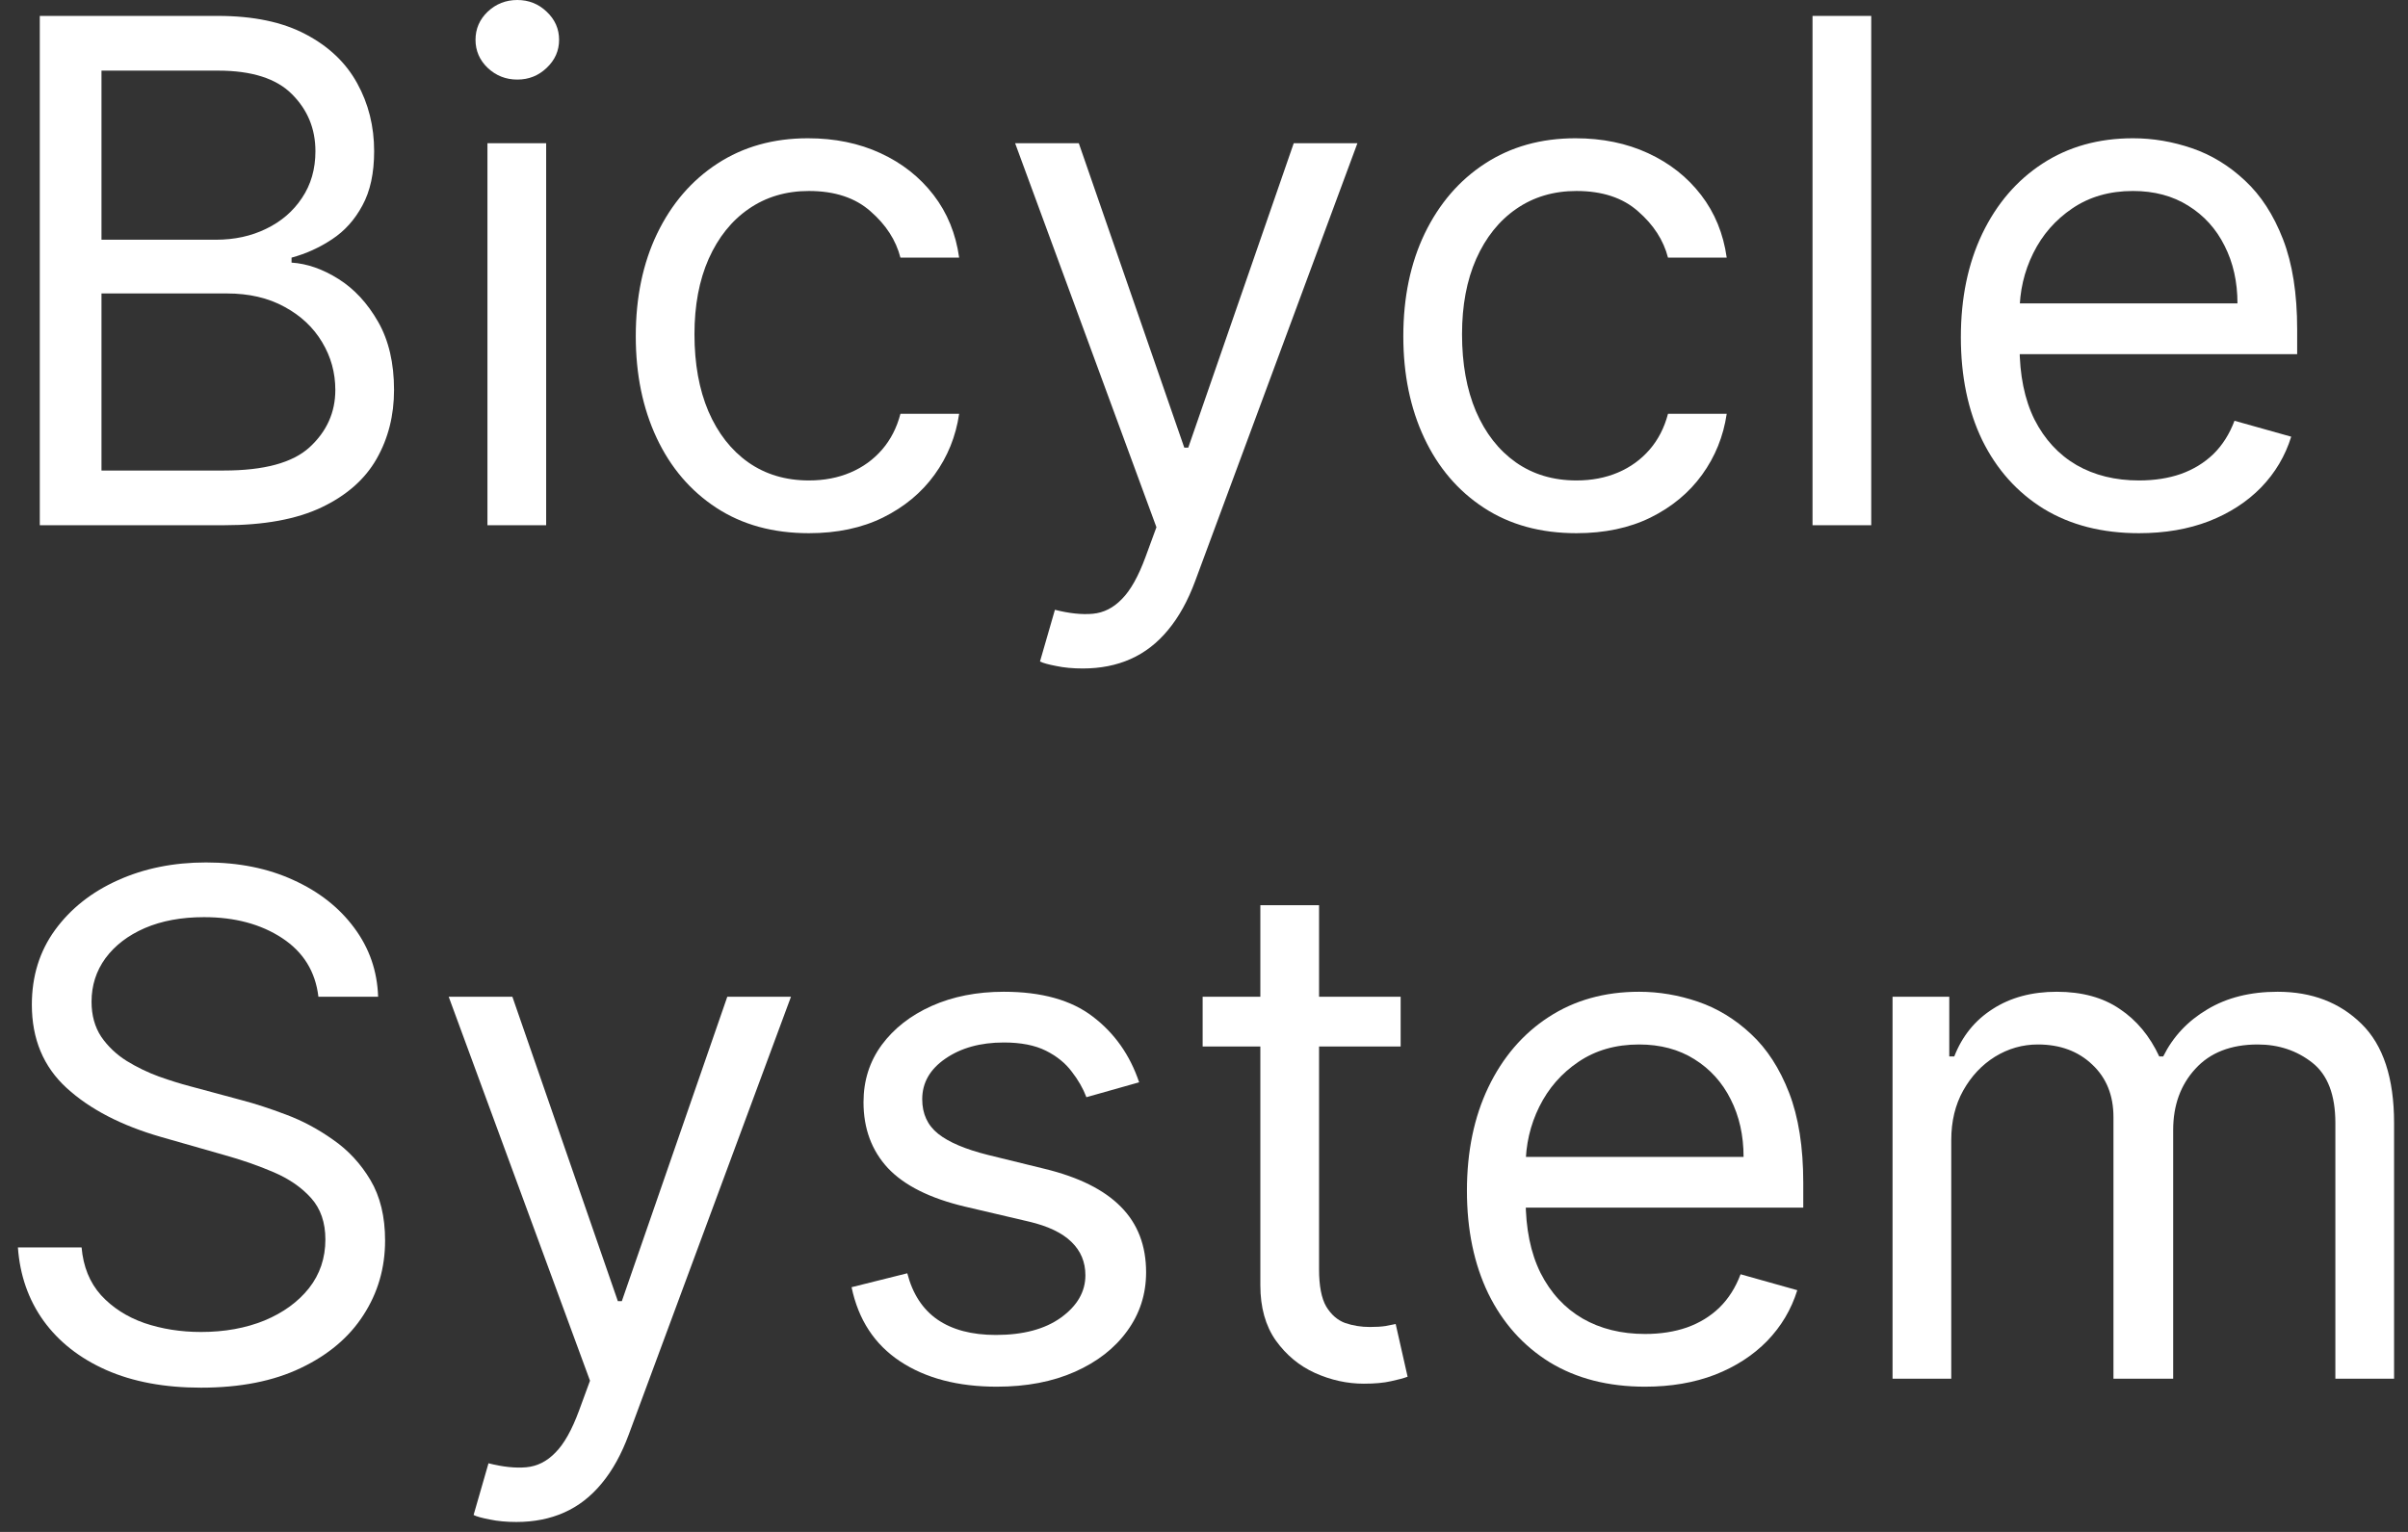 <svg width="110" height="70" viewBox="0 0 110 70" fill="none" xmlns="http://www.w3.org/2000/svg">
<rect x="0" y="0" width="110" height="70" fill="#333333" stroke="none"/>
<path d="M1.818 24V0.727H9.955C11.576 0.727 12.913 1.008 13.966 1.568C15.019 2.121 15.803 2.867 16.318 3.807C16.833 4.739 17.091 5.773 17.091 6.909C17.091 7.909 16.913 8.735 16.557 9.386C16.208 10.038 15.746 10.553 15.171 10.932C14.602 11.311 13.985 11.591 13.318 11.773V12C14.03 12.046 14.746 12.296 15.466 12.75C16.186 13.204 16.788 13.856 17.273 14.704C17.758 15.553 18 16.591 18 17.818C18 18.985 17.735 20.034 17.204 20.966C16.674 21.898 15.837 22.636 14.693 23.182C13.549 23.727 12.061 24 10.227 24H1.818ZM4.636 21.5H10.227C12.068 21.5 13.375 21.144 14.148 20.432C14.928 19.712 15.318 18.841 15.318 17.818C15.318 17.03 15.117 16.303 14.716 15.636C14.314 14.962 13.742 14.424 13 14.023C12.258 13.614 11.379 13.409 10.364 13.409H4.636V21.5ZM4.636 10.954H9.864C10.712 10.954 11.477 10.788 12.159 10.454C12.848 10.121 13.394 9.652 13.795 9.045C14.204 8.439 14.409 7.727 14.409 6.909C14.409 5.886 14.053 5.019 13.341 4.307C12.629 3.587 11.5 3.227 9.955 3.227H4.636V10.954Z" fill="white"/>
<path d="M22.267 24V6.545H24.949V24H22.267ZM23.631 3.636C23.108 3.636 22.657 3.458 22.278 3.102C21.907 2.746 21.722 2.318 21.722 1.818C21.722 1.318 21.907 0.89 22.278 0.534C22.657 0.178 23.108 0 23.631 0C24.153 0 24.6 0.178 24.972 0.534C25.35 0.89 25.54 1.318 25.54 1.818C25.54 2.318 25.35 2.746 24.972 3.102C24.6 3.458 24.153 3.636 23.631 3.636Z" fill="white"/>
<path d="M36.952 24.364C35.315 24.364 33.906 23.977 32.724 23.204C31.543 22.432 30.634 21.367 29.997 20.011C29.361 18.655 29.043 17.106 29.043 15.364C29.043 13.591 29.368 12.027 30.02 10.671C30.679 9.307 31.596 8.242 32.77 7.477C33.952 6.705 35.331 6.318 36.906 6.318C38.133 6.318 39.24 6.545 40.224 7C41.209 7.455 42.016 8.091 42.645 8.909C43.274 9.727 43.664 10.682 43.815 11.773H41.133C40.929 10.977 40.474 10.273 39.77 9.659C39.073 9.038 38.133 8.727 36.952 8.727C35.906 8.727 34.99 9 34.202 9.545C33.421 10.083 32.812 10.845 32.372 11.829C31.94 12.807 31.724 13.954 31.724 15.273C31.724 16.621 31.936 17.796 32.361 18.796C32.793 19.796 33.399 20.572 34.179 21.125C34.967 21.678 35.891 21.954 36.952 21.954C37.649 21.954 38.281 21.833 38.849 21.591C39.418 21.349 39.899 21 40.293 20.546C40.687 20.091 40.967 19.546 41.133 18.909H43.815C43.664 19.939 43.289 20.867 42.69 21.693C42.099 22.511 41.315 23.163 40.338 23.648C39.368 24.125 38.24 24.364 36.952 24.364Z" fill="white"/>
<path d="M49.463 30.546C49.008 30.546 48.603 30.508 48.247 30.432C47.891 30.364 47.645 30.296 47.508 30.227L48.19 27.864C48.842 28.03 49.418 28.091 49.918 28.046C50.418 28 50.861 27.776 51.247 27.375C51.641 26.981 52.001 26.341 52.327 25.454L52.827 24.091L46.372 6.545H49.281L54.099 20.454H54.281L59.099 6.545H62.008L54.599 26.546C54.266 27.447 53.853 28.193 53.361 28.784C52.868 29.383 52.296 29.826 51.645 30.114C51.001 30.401 50.274 30.546 49.463 30.546Z" fill="white"/>
<path d="M72.014 24.364C70.378 24.364 68.969 23.977 67.787 23.204C66.605 22.432 65.696 21.367 65.06 20.011C64.423 18.655 64.105 17.106 64.105 15.364C64.105 13.591 64.431 12.027 65.082 10.671C65.742 9.307 66.658 8.242 67.832 7.477C69.014 6.705 70.393 6.318 71.969 6.318C73.196 6.318 74.302 6.545 75.287 7C76.272 7.455 77.079 8.091 77.707 8.909C78.336 9.727 78.726 10.682 78.878 11.773H76.196C75.992 10.977 75.537 10.273 74.832 9.659C74.135 9.038 73.196 8.727 72.014 8.727C70.969 8.727 70.052 9 69.264 9.545C68.484 10.083 67.874 10.845 67.435 11.829C67.003 12.807 66.787 13.954 66.787 15.273C66.787 16.621 66.999 17.796 67.423 18.796C67.855 19.796 68.461 20.572 69.242 21.125C70.029 21.678 70.954 21.954 72.014 21.954C72.711 21.954 73.344 21.833 73.912 21.591C74.48 21.349 74.961 21 75.355 20.546C75.749 20.091 76.029 19.546 76.196 18.909H78.878C78.726 19.939 78.351 20.867 77.753 21.693C77.162 22.511 76.378 23.163 75.401 23.648C74.431 24.125 73.302 24.364 72.014 24.364Z" fill="white"/>
<path d="M85.48 0.727V24H82.798V0.727H85.48Z" fill="white"/>
<path d="M97.71 24.364C96.028 24.364 94.578 23.992 93.358 23.25C92.146 22.5 91.21 21.454 90.551 20.114C89.9 18.765 89.574 17.197 89.574 15.409C89.574 13.621 89.9 12.046 90.551 10.682C91.21 9.311 92.127 8.242 93.301 7.477C94.483 6.705 95.862 6.318 97.438 6.318C98.347 6.318 99.244 6.47 100.131 6.773C101.017 7.076 101.824 7.568 102.551 8.25C103.278 8.924 103.858 9.818 104.29 10.932C104.722 12.046 104.937 13.417 104.937 15.046V16.182H91.483V13.864H102.21C102.21 12.879 102.013 12 101.619 11.227C101.233 10.454 100.68 9.845 99.96 9.398C99.248 8.951 98.407 8.727 97.438 8.727C96.369 8.727 95.445 8.992 94.665 9.523C93.892 10.046 93.297 10.727 92.881 11.568C92.464 12.409 92.256 13.311 92.256 14.273V15.818C92.256 17.136 92.483 18.254 92.938 19.171C93.4 20.079 94.04 20.773 94.858 21.25C95.676 21.72 96.627 21.954 97.71 21.954C98.415 21.954 99.051 21.856 99.619 21.659C100.195 21.454 100.691 21.151 101.108 20.75C101.525 20.341 101.847 19.833 102.074 19.227L104.665 19.954C104.392 20.833 103.934 21.606 103.29 22.273C102.646 22.932 101.85 23.447 100.903 23.818C99.956 24.182 98.892 24.364 97.71 24.364Z" fill="white"/>
<path d="M14.545 45.545C14.409 44.394 13.856 43.5 12.886 42.864C11.917 42.227 10.727 41.909 9.318 41.909C8.288 41.909 7.386 42.076 6.614 42.409C5.848 42.742 5.25 43.201 4.818 43.784C4.394 44.367 4.182 45.03 4.182 45.773C4.182 46.394 4.33 46.928 4.625 47.375C4.928 47.814 5.314 48.182 5.784 48.477C6.254 48.765 6.746 49.004 7.261 49.193C7.777 49.375 8.25 49.523 8.682 49.636L11.045 50.273C11.652 50.432 12.326 50.651 13.068 50.932C13.818 51.212 14.534 51.595 15.216 52.08C15.905 52.557 16.474 53.17 16.921 53.92C17.367 54.67 17.591 55.591 17.591 56.682C17.591 57.939 17.261 59.076 16.602 60.091C15.951 61.106 14.996 61.913 13.739 62.511C12.489 63.11 10.97 63.409 9.182 63.409C7.515 63.409 6.072 63.14 4.852 62.602C3.64 62.064 2.686 61.314 1.989 60.352C1.299 59.39 0.909 58.273 0.818 57H3.727C3.803 57.879 4.098 58.606 4.614 59.182C5.136 59.75 5.795 60.174 6.591 60.455C7.394 60.727 8.258 60.864 9.182 60.864C10.258 60.864 11.223 60.689 12.079 60.341C12.936 59.985 13.614 59.492 14.114 58.864C14.614 58.227 14.864 57.485 14.864 56.636C14.864 55.864 14.648 55.235 14.216 54.75C13.784 54.265 13.216 53.871 12.511 53.568C11.807 53.265 11.045 53 10.227 52.773L7.364 51.955C5.545 51.432 4.106 50.686 3.045 49.716C1.985 48.746 1.455 47.477 1.455 45.909C1.455 44.606 1.807 43.47 2.511 42.5C3.223 41.523 4.178 40.765 5.375 40.227C6.58 39.682 7.924 39.409 9.409 39.409C10.909 39.409 12.242 39.678 13.409 40.216C14.576 40.746 15.5 41.474 16.182 42.398C16.871 43.322 17.235 44.371 17.273 45.545H14.545Z" fill="white"/>
<path d="M23.588 69.546C23.134 69.546 22.728 69.508 22.372 69.432C22.016 69.364 21.77 69.296 21.634 69.227L22.315 66.864C22.967 67.03 23.543 67.091 24.043 67.046C24.543 67 24.986 66.776 25.372 66.375C25.766 65.981 26.126 65.341 26.452 64.454L26.952 63.091L20.497 45.545H23.406L28.224 59.455H28.406L33.224 45.545H36.133L28.724 65.546C28.391 66.447 27.978 67.193 27.486 67.784C26.993 68.383 26.421 68.826 25.77 69.114C25.126 69.401 24.399 69.546 23.588 69.546Z" fill="white"/>
<path d="M52.037 49.455L49.628 50.136C49.476 49.735 49.253 49.345 48.957 48.966C48.669 48.58 48.276 48.261 47.776 48.011C47.276 47.761 46.635 47.636 45.855 47.636C44.787 47.636 43.897 47.883 43.185 48.375C42.48 48.86 42.128 49.477 42.128 50.227C42.128 50.894 42.37 51.42 42.855 51.807C43.34 52.193 44.097 52.515 45.128 52.773L47.719 53.409C49.279 53.788 50.442 54.367 51.207 55.148C51.972 55.92 52.355 56.917 52.355 58.136C52.355 59.136 52.067 60.03 51.492 60.818C50.923 61.606 50.128 62.227 49.105 62.682C48.082 63.136 46.893 63.364 45.537 63.364C43.757 63.364 42.283 62.977 41.117 62.205C39.95 61.432 39.211 60.303 38.901 58.818L41.446 58.182C41.688 59.121 42.147 59.826 42.821 60.295C43.503 60.765 44.393 61 45.492 61C46.742 61 47.734 60.735 48.469 60.205C49.211 59.667 49.582 59.023 49.582 58.273C49.582 57.667 49.37 57.159 48.946 56.75C48.522 56.333 47.87 56.023 46.992 55.818L44.082 55.136C42.484 54.758 41.31 54.17 40.56 53.375C39.817 52.572 39.446 51.568 39.446 50.364C39.446 49.379 39.722 48.508 40.276 47.75C40.836 46.992 41.597 46.398 42.56 45.966C43.529 45.534 44.628 45.318 45.855 45.318C47.582 45.318 48.938 45.697 49.923 46.455C50.916 47.212 51.62 48.212 52.037 49.455Z" fill="white"/>
<path d="M63.983 45.545V47.818H54.938V45.545H63.983ZM57.574 41.364H60.256V58C60.256 58.758 60.365 59.326 60.585 59.705C60.812 60.076 61.1 60.326 61.449 60.455C61.805 60.576 62.18 60.636 62.574 60.636C62.869 60.636 63.112 60.621 63.301 60.591C63.49 60.553 63.642 60.523 63.756 60.5L64.301 62.909C64.119 62.977 63.865 63.045 63.54 63.114C63.214 63.189 62.801 63.227 62.301 63.227C61.544 63.227 60.801 63.064 60.074 62.739C59.354 62.413 58.756 61.917 58.278 61.25C57.809 60.583 57.574 59.742 57.574 58.727V41.364Z" fill="white"/>
<path d="M75.148 63.364C73.466 63.364 72.015 62.992 70.795 62.25C69.583 61.5 68.648 60.455 67.989 59.114C67.337 57.765 67.011 56.197 67.011 54.409C67.011 52.621 67.337 51.045 67.989 49.682C68.648 48.311 69.564 47.242 70.739 46.477C71.921 45.705 73.299 45.318 74.875 45.318C75.784 45.318 76.682 45.47 77.568 45.773C78.454 46.076 79.261 46.568 79.989 47.25C80.716 47.924 81.295 48.818 81.727 49.932C82.159 51.045 82.375 52.417 82.375 54.045V55.182H68.92V52.864H79.648C79.648 51.879 79.451 51 79.057 50.227C78.67 49.455 78.117 48.845 77.398 48.398C76.686 47.951 75.845 47.727 74.875 47.727C73.807 47.727 72.883 47.992 72.102 48.523C71.329 49.045 70.735 49.727 70.318 50.568C69.901 51.409 69.693 52.311 69.693 53.273V54.818C69.693 56.136 69.92 57.254 70.375 58.17C70.837 59.08 71.477 59.773 72.295 60.25C73.114 60.72 74.064 60.955 75.148 60.955C75.852 60.955 76.489 60.856 77.057 60.659C77.633 60.455 78.129 60.151 78.545 59.75C78.962 59.341 79.284 58.833 79.511 58.227L82.102 58.955C81.829 59.833 81.371 60.606 80.727 61.273C80.083 61.932 79.288 62.447 78.341 62.818C77.394 63.182 76.329 63.364 75.148 63.364Z" fill="white"/>
<path d="M86.454 63V45.545H89.045V48.273H89.273C89.636 47.341 90.224 46.617 91.034 46.102C91.845 45.58 92.818 45.318 93.954 45.318C95.106 45.318 96.064 45.58 96.829 46.102C97.602 46.617 98.204 47.341 98.636 48.273H98.818C99.265 47.371 99.936 46.655 100.83 46.125C101.723 45.587 102.795 45.318 104.045 45.318C105.606 45.318 106.883 45.807 107.875 46.784C108.867 47.754 109.364 49.265 109.364 51.318V63H106.682V51.318C106.682 50.03 106.33 49.11 105.625 48.557C104.92 48.004 104.091 47.727 103.136 47.727C101.909 47.727 100.958 48.099 100.284 48.841C99.61 49.576 99.273 50.508 99.273 51.636V63H96.545V51.045C96.545 50.053 96.224 49.254 95.579 48.648C94.936 48.034 94.106 47.727 93.091 47.727C92.394 47.727 91.742 47.913 91.136 48.284C90.538 48.655 90.053 49.17 89.682 49.83C89.318 50.481 89.136 51.235 89.136 52.091V63H86.454Z" fill="white"/>
</svg>
